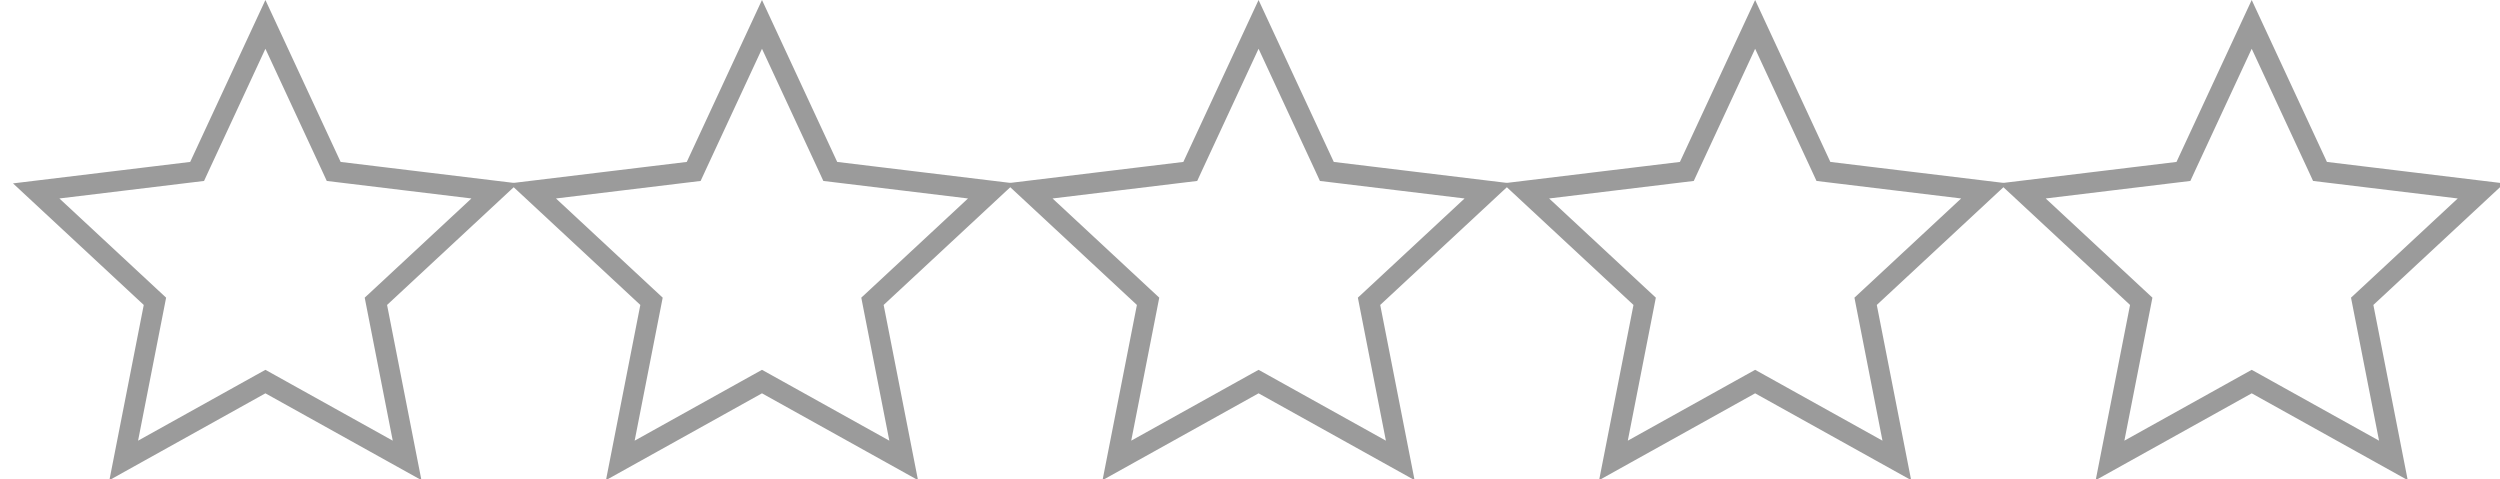 
<svg width="73" height="14" viewBox="0 0 73 14" fill="none" xmlns="http://www.w3.org/2000/svg">
<g clip-path="url(#clip0_3:26)">
<path d="M7.75 0.712L9.674 4.854L9.744 5.006L9.91 5.026L14.443 5.575L11.098 8.685L10.976 8.798L11.008 8.962L11.887 13.444L7.896 11.223L7.75 11.142L7.604 11.223L3.613 13.444L4.492 8.962L4.524 8.798L4.402 8.685L1.057 5.575L5.59 5.026L5.756 5.006L5.826 4.854L7.75 0.712Z" stroke="#9B9B9B" stroke-width="0.6"/>
<path d="M22.25 0.712L24.174 4.854L24.244 5.006L24.41 5.026L28.943 5.575L25.598 8.685L25.476 8.798L25.508 8.962L26.387 13.444L22.396 11.223L22.25 11.142L22.104 11.223L18.113 13.444L18.992 8.962L19.024 8.798L18.902 8.685L15.557 5.575L20.09 5.026L20.256 5.006L20.326 4.854L22.25 0.712Z" stroke="#9B9B9B" stroke-width="0.6"/>
<path d="M36.75 0.712L38.674 4.854L38.744 5.006L38.91 5.026L43.443 5.575L40.098 8.685L39.976 8.798L40.008 8.962L40.887 13.444L36.896 11.223L36.75 11.142L36.604 11.223L32.613 13.444L33.492 8.962L33.524 8.798L33.402 8.685L30.057 5.575L34.59 5.026L34.756 5.006L34.826 4.854L36.75 0.712Z" stroke="#9B9B9B" stroke-width="0.6"/>
<path d="M51.25 0.712L53.174 4.854L53.244 5.006L53.41 5.026L57.943 5.575L54.598 8.685L54.476 8.798L54.508 8.962L55.387 13.444L51.396 11.223L51.25 11.142L51.104 11.223L47.113 13.444L47.992 8.962L48.024 8.798L47.902 8.685L44.557 5.575L49.09 5.026L49.256 5.006L49.326 4.854L51.25 0.712Z" stroke="#9B9B9B" stroke-width="0.6"/>
<path d="M65.75 0.712L67.674 4.854L67.744 5.006L67.91 5.026L72.443 5.575L69.098 8.685L68.976 8.798L69.008 8.962L69.887 13.444L65.896 11.223L65.75 11.142L65.604 11.223L61.613 13.444L62.492 8.962L62.524 8.798L62.402 8.685L59.057 5.575L63.59 5.026L63.756 5.006L63.826 4.854L65.75 0.712Z" stroke="#9B9B9B" stroke-width="0.6"/>
</g>
<defs>
<clipPath id="clip0_3:26">
<rect width="73" height="14" fill="white"/>
</clipPath>
</defs>
</svg>
